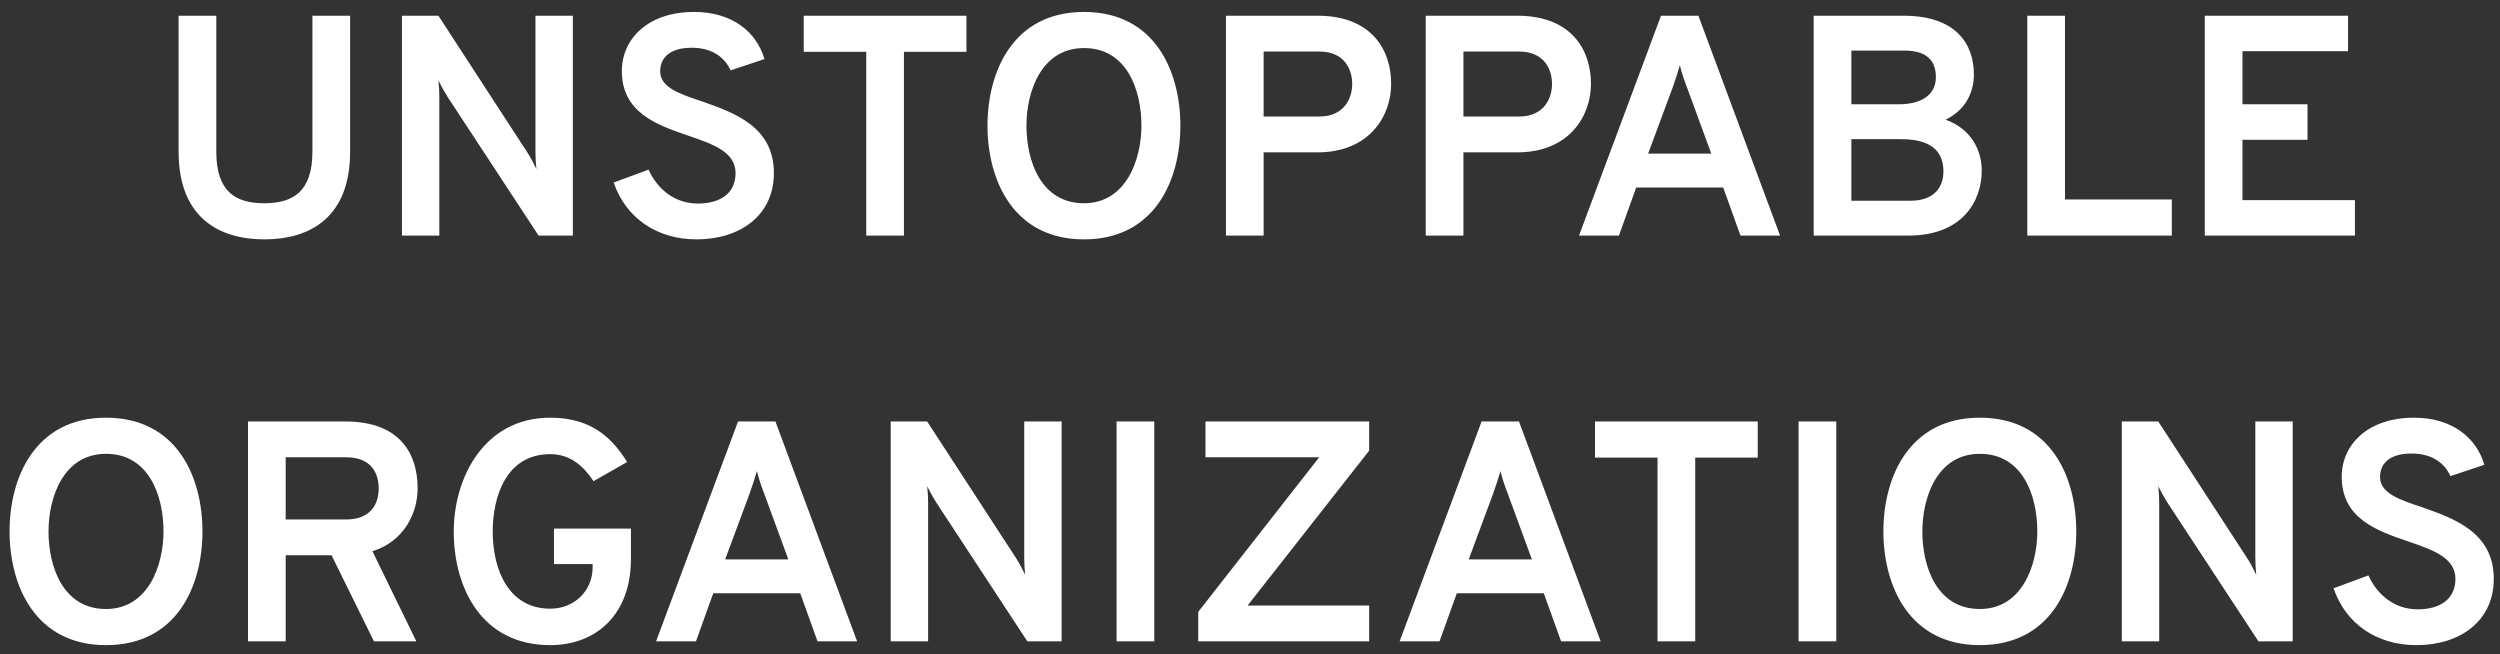 <?xml version="1.0" encoding="UTF-8"?>
<svg width="191px" height="50px" viewBox="0 0 191 50" version="1.1" xmlns="http://www.w3.org/2000/svg" xmlns:xlink="http://www.w3.org/1999/xlink">
    <rect x="0" y="0" width="191" height="50" fill="#333333" stroke="none"/>
    <!-- Generator: Sketch 50.2 (55047) - http://www.bohemiancoding.com/sketch -->
    <title>slogan</title>
    <desc>Created with Sketch.</desc>
    <defs></defs>
    <g id="Page-1" stroke="none" stroke-width="1" fill="none" fill-rule="evenodd">
        <g id="slogan" transform="translate(-1, -6)" fill="#FFFFFF">
            <path d="M21.197,24.288 C17.741,24.288 14.645,22.632 14.645,17.592 L14.645,7.2 L17.525,7.2 L17.525,17.592 C17.525,20.664 19.013,21.528 21.197,21.528 C23.357,21.528 24.869,20.664 24.869,17.592 L24.869,7.2 L27.749,7.2 L27.749,17.592 C27.749,22.56 24.749,24.288 21.197,24.288 Z M44.765,24 L42.149,24 L35.189,13.392 C34.973,13.056 34.709,12.576 34.493,12.144 C34.541,12.528 34.565,13.008 34.565,13.392 L34.565,24 L31.709,24 L31.709,7.2 L34.493,7.2 L41.285,17.64 C41.525,18 41.765,18.48 41.981,18.912 C41.933,18.48 41.909,18 41.909,17.64 L41.909,7.2 L44.765,7.2 L44.765,24 Z M54.221,24.288 C51.125,24.288 48.797,22.608 47.885,19.944 L50.549,18.96 C51.245,20.496 52.589,21.552 54.317,21.552 C56.045,21.552 57.197,20.76 57.197,19.224 C57.197,17.616 55.493,17.016 53.597,16.368 C51.197,15.552 48.509,14.616 48.509,11.424 C48.509,8.976 50.501,6.912 54.029,6.912 C56.957,6.912 58.805,8.448 59.405,10.512 L56.813,11.376 C56.381,10.392 55.421,9.648 53.837,9.648 C52.325,9.648 51.437,10.296 51.437,11.448 C51.437,12.672 52.901,13.176 54.653,13.752 C57.101,14.616 60.125,15.672 60.125,19.224 C60.125,22.464 57.533,24.288 54.221,24.288 Z M70.061,9.96 L70.061,24 L67.181,24 L67.181,9.96 L62.405,9.96 L62.405,7.2 L74.837,7.2 L74.837,9.96 L70.061,9.96 Z M83.813,24.288 C78.413,24.288 76.445,19.752 76.445,15.6 C76.445,11.448 78.413,6.912 83.813,6.912 C89.237,6.912 91.181,11.448 91.181,15.6 C91.181,19.752 89.237,24.288 83.813,24.288 Z M83.813,21.528 C87.053,21.528 88.205,18.168 88.205,15.6 C88.205,12.84 87.077,9.672 83.813,9.672 C80.549,9.672 79.421,13.008 79.421,15.6 C79.421,18.336 80.549,21.528 83.813,21.528 Z M94.661,24 L94.661,7.2 L101.645,7.2 C105.821,7.2 107.285,9.84 107.285,12.408 C107.285,14.808 105.677,17.64 101.645,17.64 L97.541,17.64 L97.541,24 L94.661,24 Z M101.789,14.904 C103.637,14.904 104.309,13.584 104.309,12.408 C104.309,11.352 103.757,9.936 101.789,9.936 L97.541,9.936 L97.541,14.904 L101.789,14.904 Z M109.925,24 L109.925,7.2 L116.909,7.2 C121.085,7.2 122.549,9.84 122.549,12.408 C122.549,14.808 120.941,17.64 116.909,17.64 L112.805,17.64 L112.805,24 L109.925,24 Z M117.053,14.904 C118.901,14.904 119.573,13.584 119.573,12.408 C119.573,11.352 119.021,9.936 117.053,9.936 L112.805,9.936 L112.805,14.904 L117.053,14.904 Z M133.973,24 L132.653,20.328 L126.005,20.328 L124.685,24 L121.637,24 L127.901,7.2 L130.757,7.2 L136.997,24 L133.973,24 Z M131.741,17.736 L129.893,12.696 C129.701,12.216 129.461,11.496 129.341,10.992 C129.197,11.496 128.957,12.216 128.789,12.696 L126.917,17.736 L131.741,17.736 Z M139.565,7.2 L146.429,7.2 C150.485,7.2 151.805,9.408 151.805,11.688 C151.805,13.104 151.133,14.424 149.645,15.144 C151.637,15.864 152.405,17.52 152.405,19.032 C152.405,21.36 150.941,24 146.789,24 L139.565,24 L139.565,7.2 Z M146.045,13.968 C147.965,13.968 148.901,13.128 148.901,11.904 C148.901,10.92 148.493,9.864 146.501,9.864 L142.445,9.864 L142.445,13.968 L146.045,13.968 Z M146.957,21.336 C148.925,21.336 149.477,20.136 149.477,19.104 C149.477,17.856 148.877,16.632 146.261,16.632 L142.445,16.632 L142.445,21.336 L146.957,21.336 Z M155.885,24 L155.885,7.2 L158.765,7.2 L158.765,21.24 L166.925,21.24 L166.925,24 L155.885,24 Z M169.445,24 L169.445,7.2 L180.389,7.2 L180.389,9.912 L172.325,9.912 L172.325,13.968 L177.293,13.968 L177.293,16.68 L172.325,16.68 L172.325,21.288 L180.917,21.288 L180.917,24 L169.445,24 Z" id="UNSTOPPABLE"></path>
            <path d="M9.099,55.288 C3.699,55.288 1.731,50.752 1.731,46.6 C1.731,42.448 3.699,37.912 9.099,37.912 C14.523,37.912 16.467,42.448 16.467,46.6 C16.467,50.752 14.523,55.288 9.099,55.288 Z M9.099,52.528 C12.339,52.528 13.491,49.168 13.491,46.6 C13.491,43.84 12.363,40.672 9.099,40.672 C5.835,40.672 4.707,44.008 4.707,46.6 C4.707,49.336 5.835,52.528 9.099,52.528 Z M19.947,55 L19.947,38.2 L27.387,38.2 C31.563,38.2 32.907,40.672 32.907,43.312 C32.907,45.232 31.827,47.392 29.451,48.112 L32.811,55 L29.571,55 L26.331,48.424 L22.827,48.424 L22.827,55 L19.947,55 Z M22.827,45.688 L27.435,45.688 C29.307,45.688 29.931,44.536 29.931,43.312 C29.931,42.184 29.403,40.936 27.435,40.936 L22.827,40.936 L22.827,45.688 Z M43.035,55.288 C37.851,55.288 35.667,50.992 35.667,46.6 C35.667,42.496 37.995,37.912 43.035,37.912 C46.275,37.912 47.811,39.544 48.915,41.296 L46.347,42.76 C45.603,41.656 44.619,40.696 43.035,40.696 C39.651,40.696 38.643,43.984 38.643,46.6 C38.643,49.624 39.915,52.504 43.035,52.504 C44.907,52.504 46.275,51.112 46.275,49.36 L46.275,49.096 L43.323,49.096 L43.323,46.384 L49.203,46.384 L49.203,48.712 C49.203,52.984 46.515,55.288 43.035,55.288 Z M63.459,55 L62.139,51.328 L55.491,51.328 L54.171,55 L51.123,55 L57.387,38.2 L60.243,38.2 L66.483,55 L63.459,55 Z M61.227,48.736 L59.379,43.696 C59.187,43.216 58.947,42.496 58.827,41.992 C58.683,42.496 58.443,43.216 58.275,43.696 L56.403,48.736 L61.227,48.736 Z M82.107,55 L79.491,55 L72.531,44.392 C72.315,44.056 72.051,43.576 71.835,43.144 C71.883,43.528 71.907,44.008 71.907,44.392 L71.907,55 L69.051,55 L69.051,38.2 L71.835,38.2 L78.627,48.64 C78.867,49 79.107,49.48 79.323,49.912 C79.275,49.48 79.251,49 79.251,48.64 L79.251,38.2 L82.107,38.2 L82.107,55 Z M86.307,55 L86.307,38.2 L89.187,38.2 L89.187,55 L86.307,55 Z M92.547,55 L92.547,52.744 L101.787,40.936 L93.099,40.936 L93.099,38.2 L105.603,38.2 L105.603,40.432 L96.315,52.264 L105.603,52.264 L105.603,55 L92.547,55 Z M120.267,55 L118.947,51.328 L112.299,51.328 L110.979,55 L107.931,55 L114.195,38.2 L117.051,38.2 L123.291,55 L120.267,55 Z M118.035,48.736 L116.187,43.696 C115.995,43.216 115.755,42.496 115.635,41.992 C115.491,42.496 115.251,43.216 115.083,43.696 L113.211,48.736 L118.035,48.736 Z M130.515,40.96 L130.515,55 L127.635,55 L127.635,40.96 L122.859,40.96 L122.859,38.2 L135.291,38.2 L135.291,40.96 L130.515,40.96 Z M138.411,55 L138.411,38.2 L141.291,38.2 L141.291,55 L138.411,55 Z M152.259,55.288 C146.859,55.288 144.891,50.752 144.891,46.6 C144.891,42.448 146.859,37.912 152.259,37.912 C157.683,37.912 159.627,42.448 159.627,46.6 C159.627,50.752 157.683,55.288 152.259,55.288 Z M152.259,52.528 C155.499,52.528 156.651,49.168 156.651,46.6 C156.651,43.84 155.523,40.672 152.259,40.672 C148.995,40.672 147.867,44.008 147.867,46.6 C147.867,49.336 148.995,52.528 152.259,52.528 Z M176.163,55 L173.547,55 L166.587,44.392 C166.371,44.056 166.107,43.576 165.891,43.144 C165.939,43.528 165.963,44.008 165.963,44.392 L165.963,55 L163.107,55 L163.107,38.2 L165.891,38.2 L172.683,48.64 C172.923,49 173.163,49.48 173.379,49.912 C173.331,49.48 173.307,49 173.307,48.64 L173.307,38.2 L176.163,38.2 L176.163,55 Z M185.619,55.288 C182.523,55.288 180.195,53.608 179.283,50.944 L181.947,49.96 C182.643,51.496 183.987,52.552 185.715,52.552 C187.443,52.552 188.595,51.76 188.595,50.224 C188.595,48.616 186.891,48.016 184.995,47.368 C182.595,46.552 179.907,45.616 179.907,42.424 C179.907,39.976 181.899,37.912 185.427,37.912 C188.355,37.912 190.203,39.448 190.803,41.512 L188.211,42.376 C187.779,41.392 186.819,40.648 185.235,40.648 C183.723,40.648 182.835,41.296 182.835,42.448 C182.835,43.672 184.299,44.176 186.051,44.752 C188.499,45.616 191.523,46.672 191.523,50.224 C191.523,53.464 188.931,55.288 185.619,55.288 Z" id="ORGANIZATIONS"></path>
        </g>
    </g>
</svg>